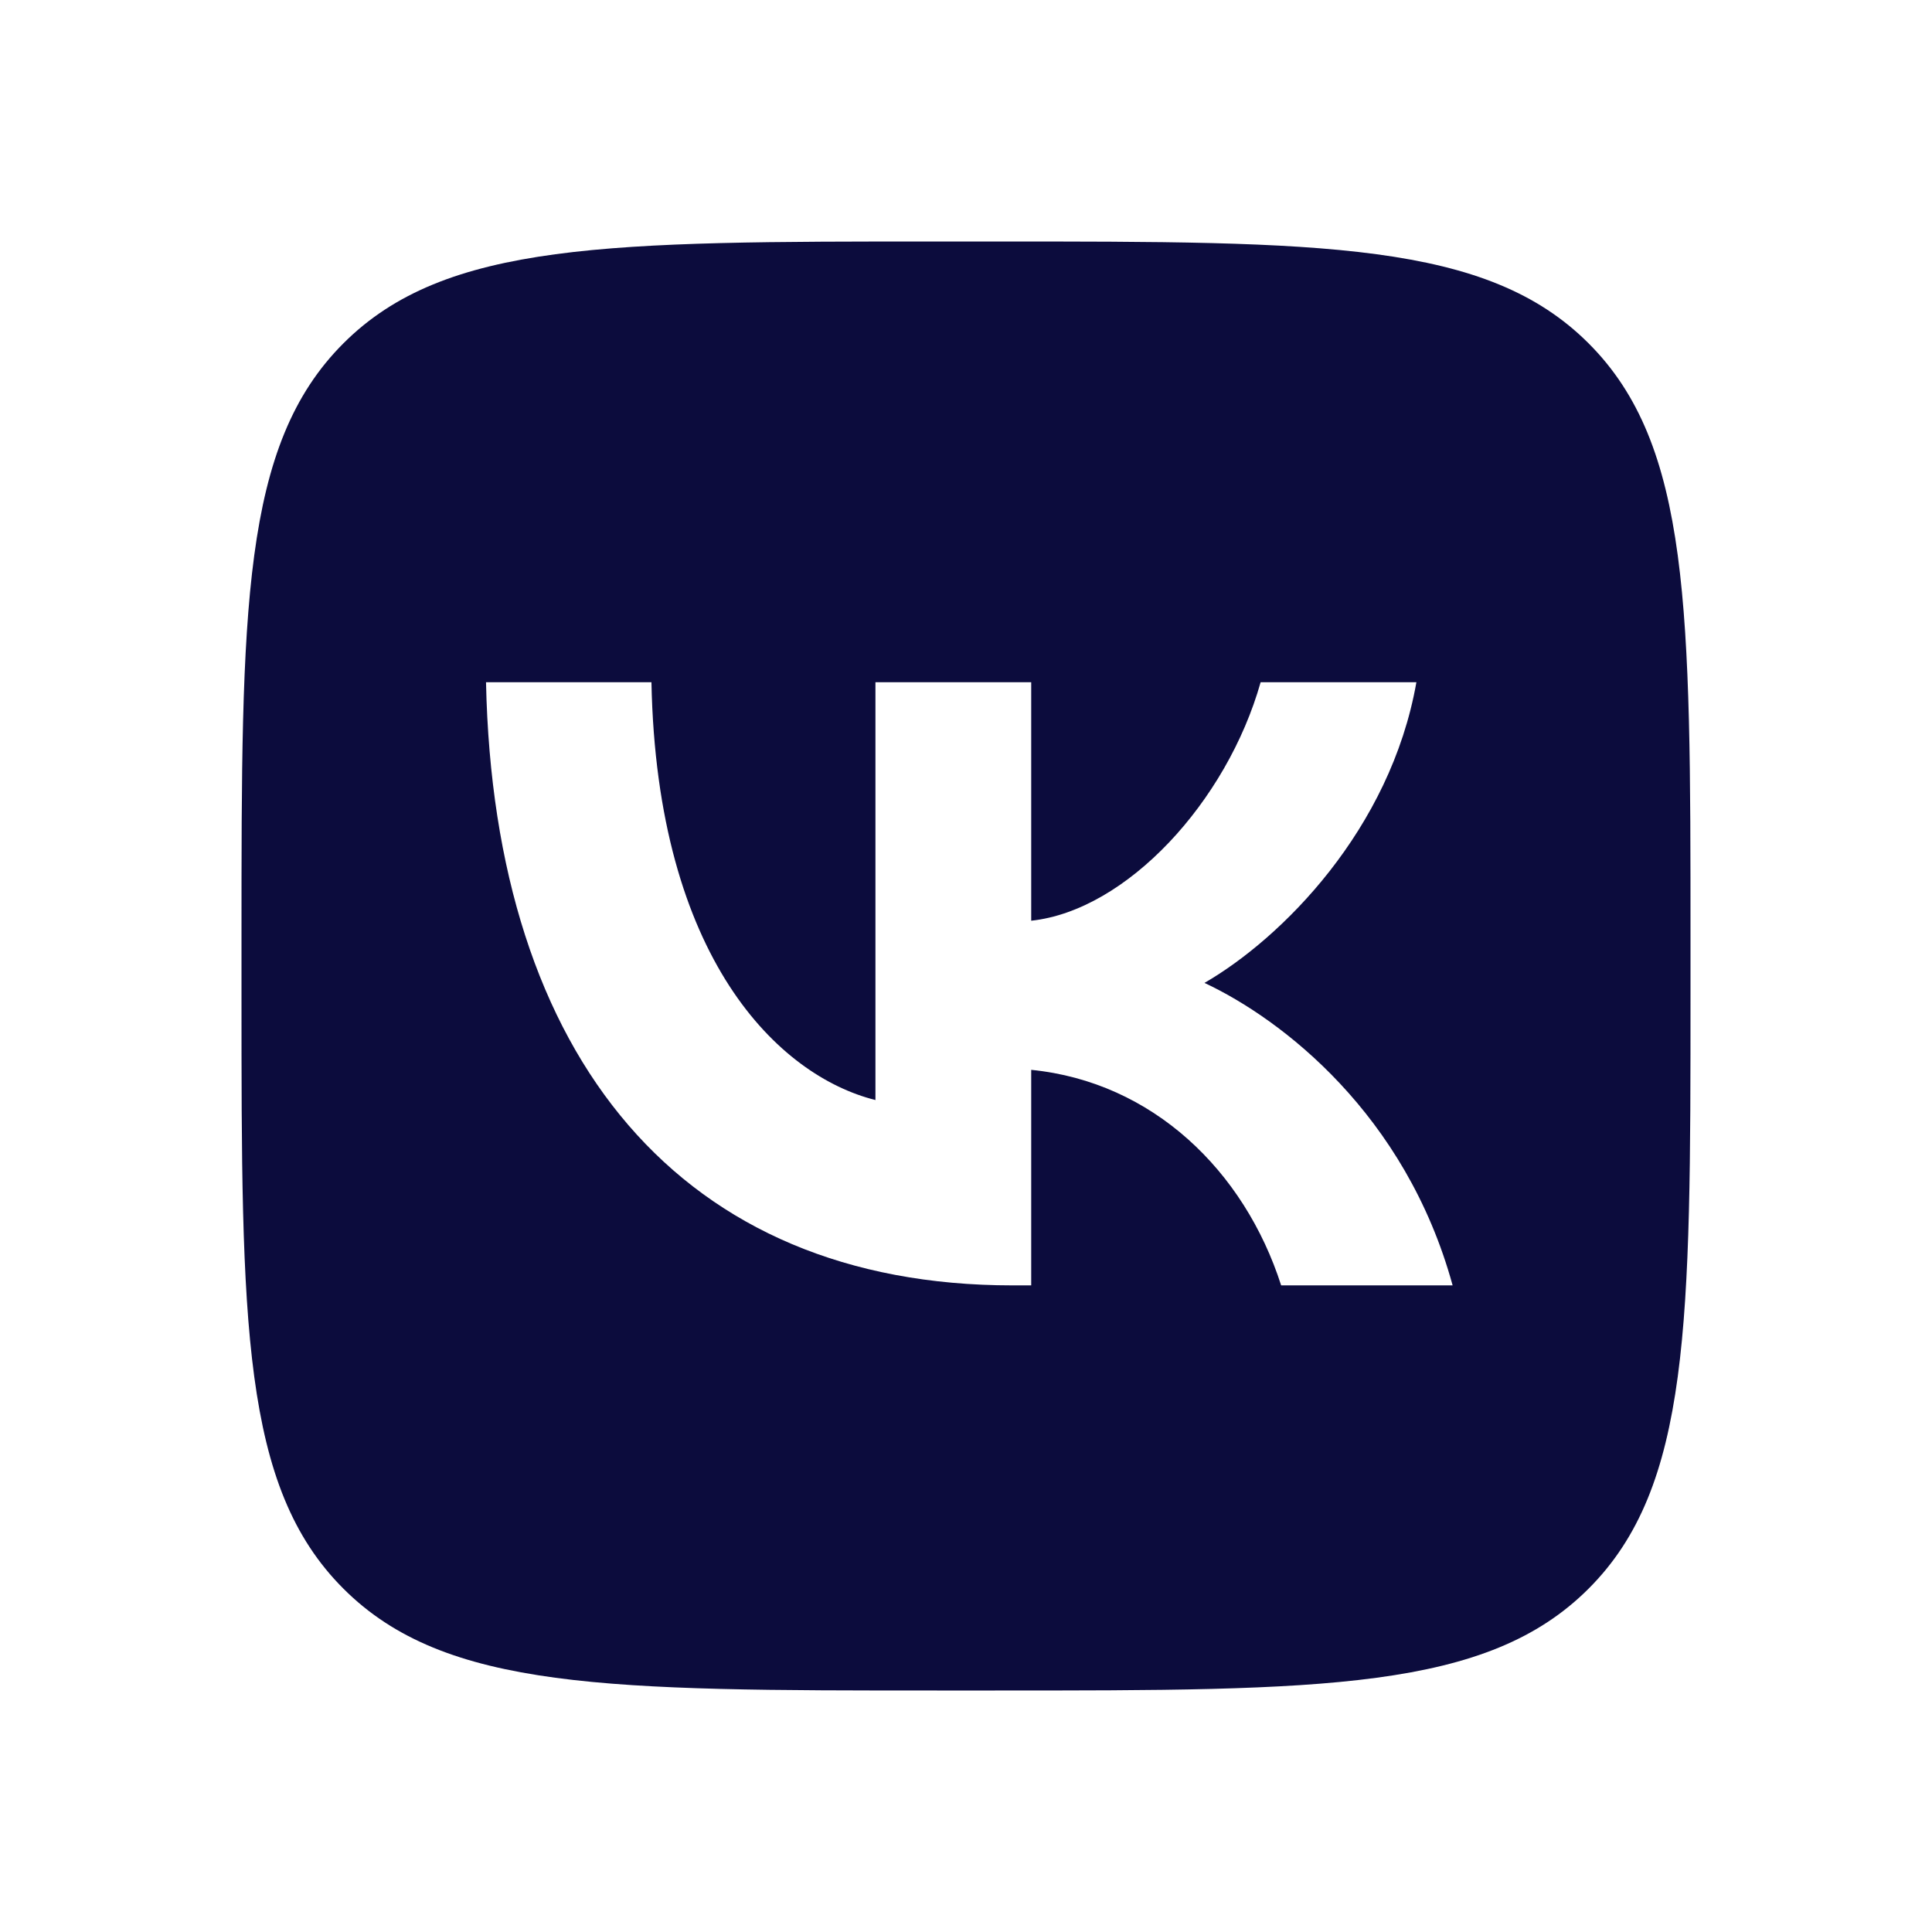 <svg width="48" height="48" viewBox="0 0 48 48" fill="none" xmlns="http://www.w3.org/2000/svg">
<path fill-rule="evenodd" clip-rule="evenodd" d="M8.531 8.531C6 11.061 6 15.134 6 23.28V24.72C6 32.866 6 36.939 8.531 39.469C11.061 42 15.134 42 23.28 42H24.72C32.866 42 36.939 42 39.469 39.469C42 36.939 42 32.866 42 24.72V23.28C42 15.134 42 11.061 39.469 8.531C36.939 6 32.866 6 24.72 6H23.28C15.134 6 11.061 6 8.531 8.531ZM12.075 16.95C12.27 26.31 16.95 31.935 25.155 31.935H25.62V26.58C28.635 26.88 30.915 29.085 31.83 31.935H36.09C34.92 27.675 31.845 25.32 29.925 24.42C31.845 23.31 34.545 20.61 35.19 16.95H31.32C30.48 19.92 27.99 22.62 25.62 22.875V16.95H21.75V27.33C19.35 26.73 16.32 23.82 16.185 16.95H12.075Z" fill="#0C0C3D"/>
</svg>
